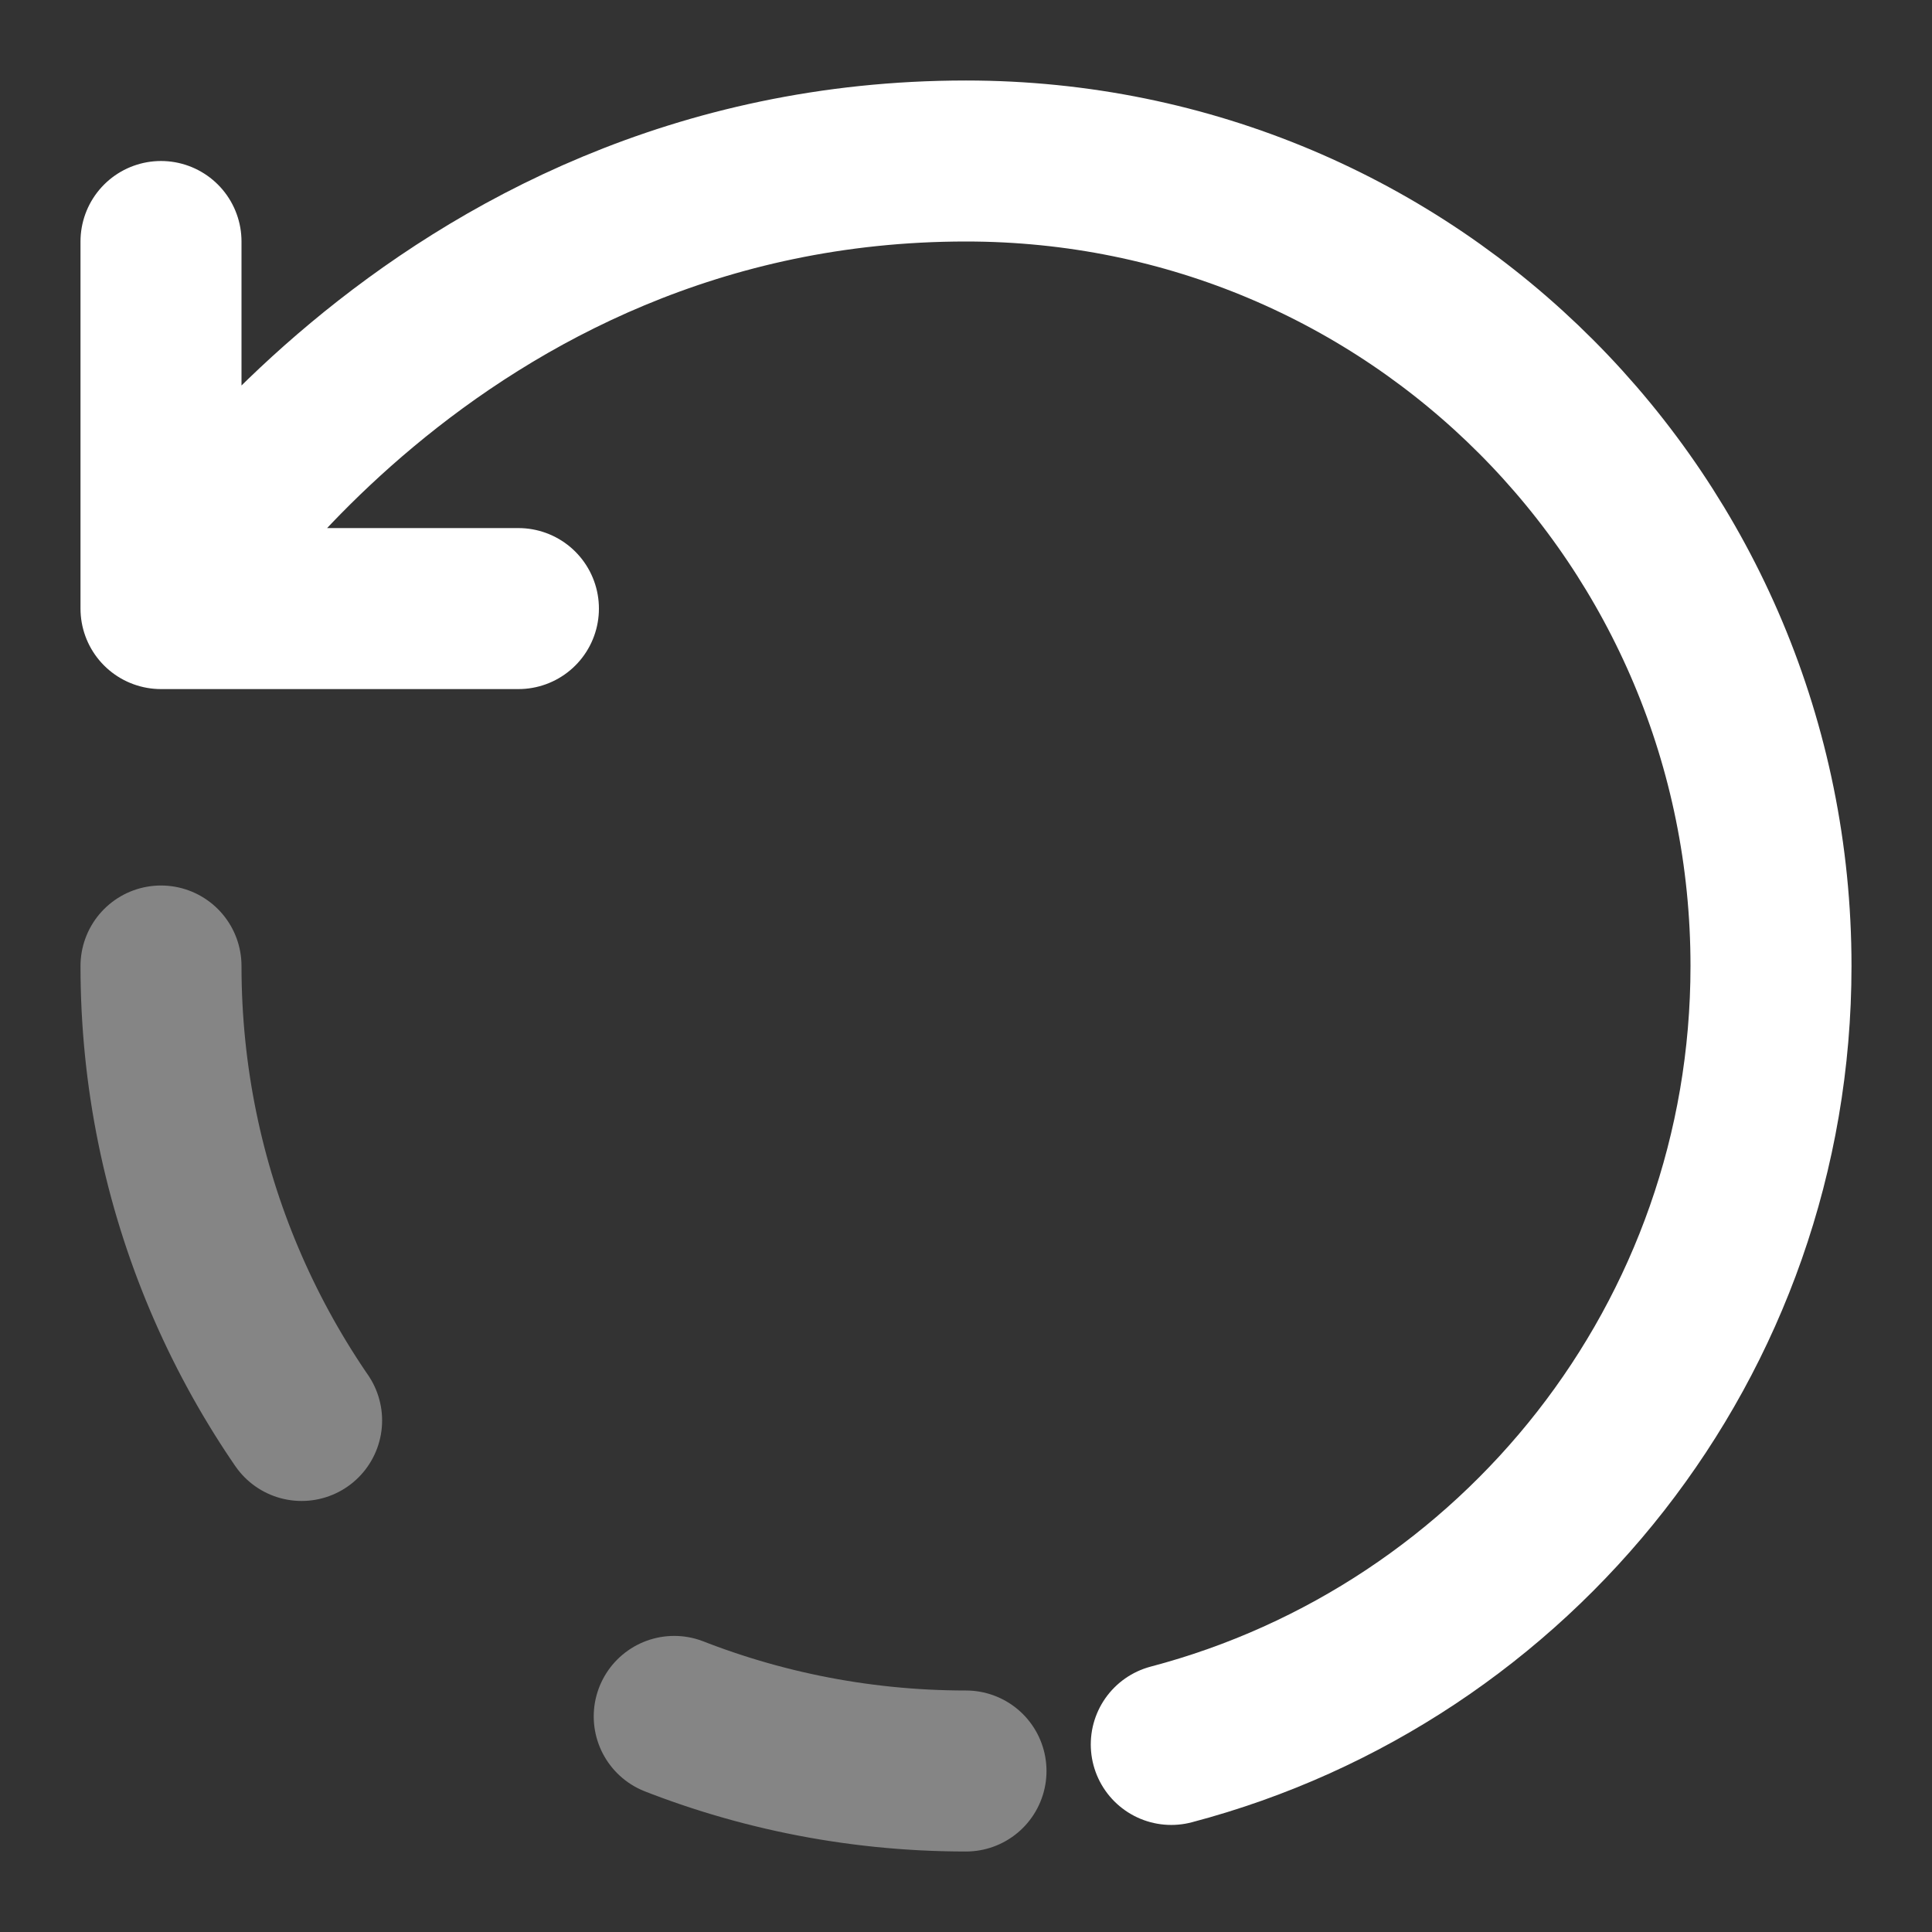 <svg width="12" height="12" viewBox="0 0 12 12" fill="none" xmlns="http://www.w3.org/2000/svg">
<rect x="0" y="0" width="12" height="12" fill="#333333" stroke="none"/>
<path d="M7.275 10.835C9.42 10.27 11 8.32 11 6C11 3.24 8.78 1 6 1C2.665 1 1 3.78 1 3.78M1 3.78V1.5M1 3.78H2.005H3.22" stroke="white" stroke-linecap="round" stroke-linejoin="round"/>
<path opacity="0.4" d="M1 6C1 8.76 3.24 11 6 11" stroke="white" stroke-linecap="round" stroke-linejoin="round" stroke-dasharray="3 3"/>
</svg>
